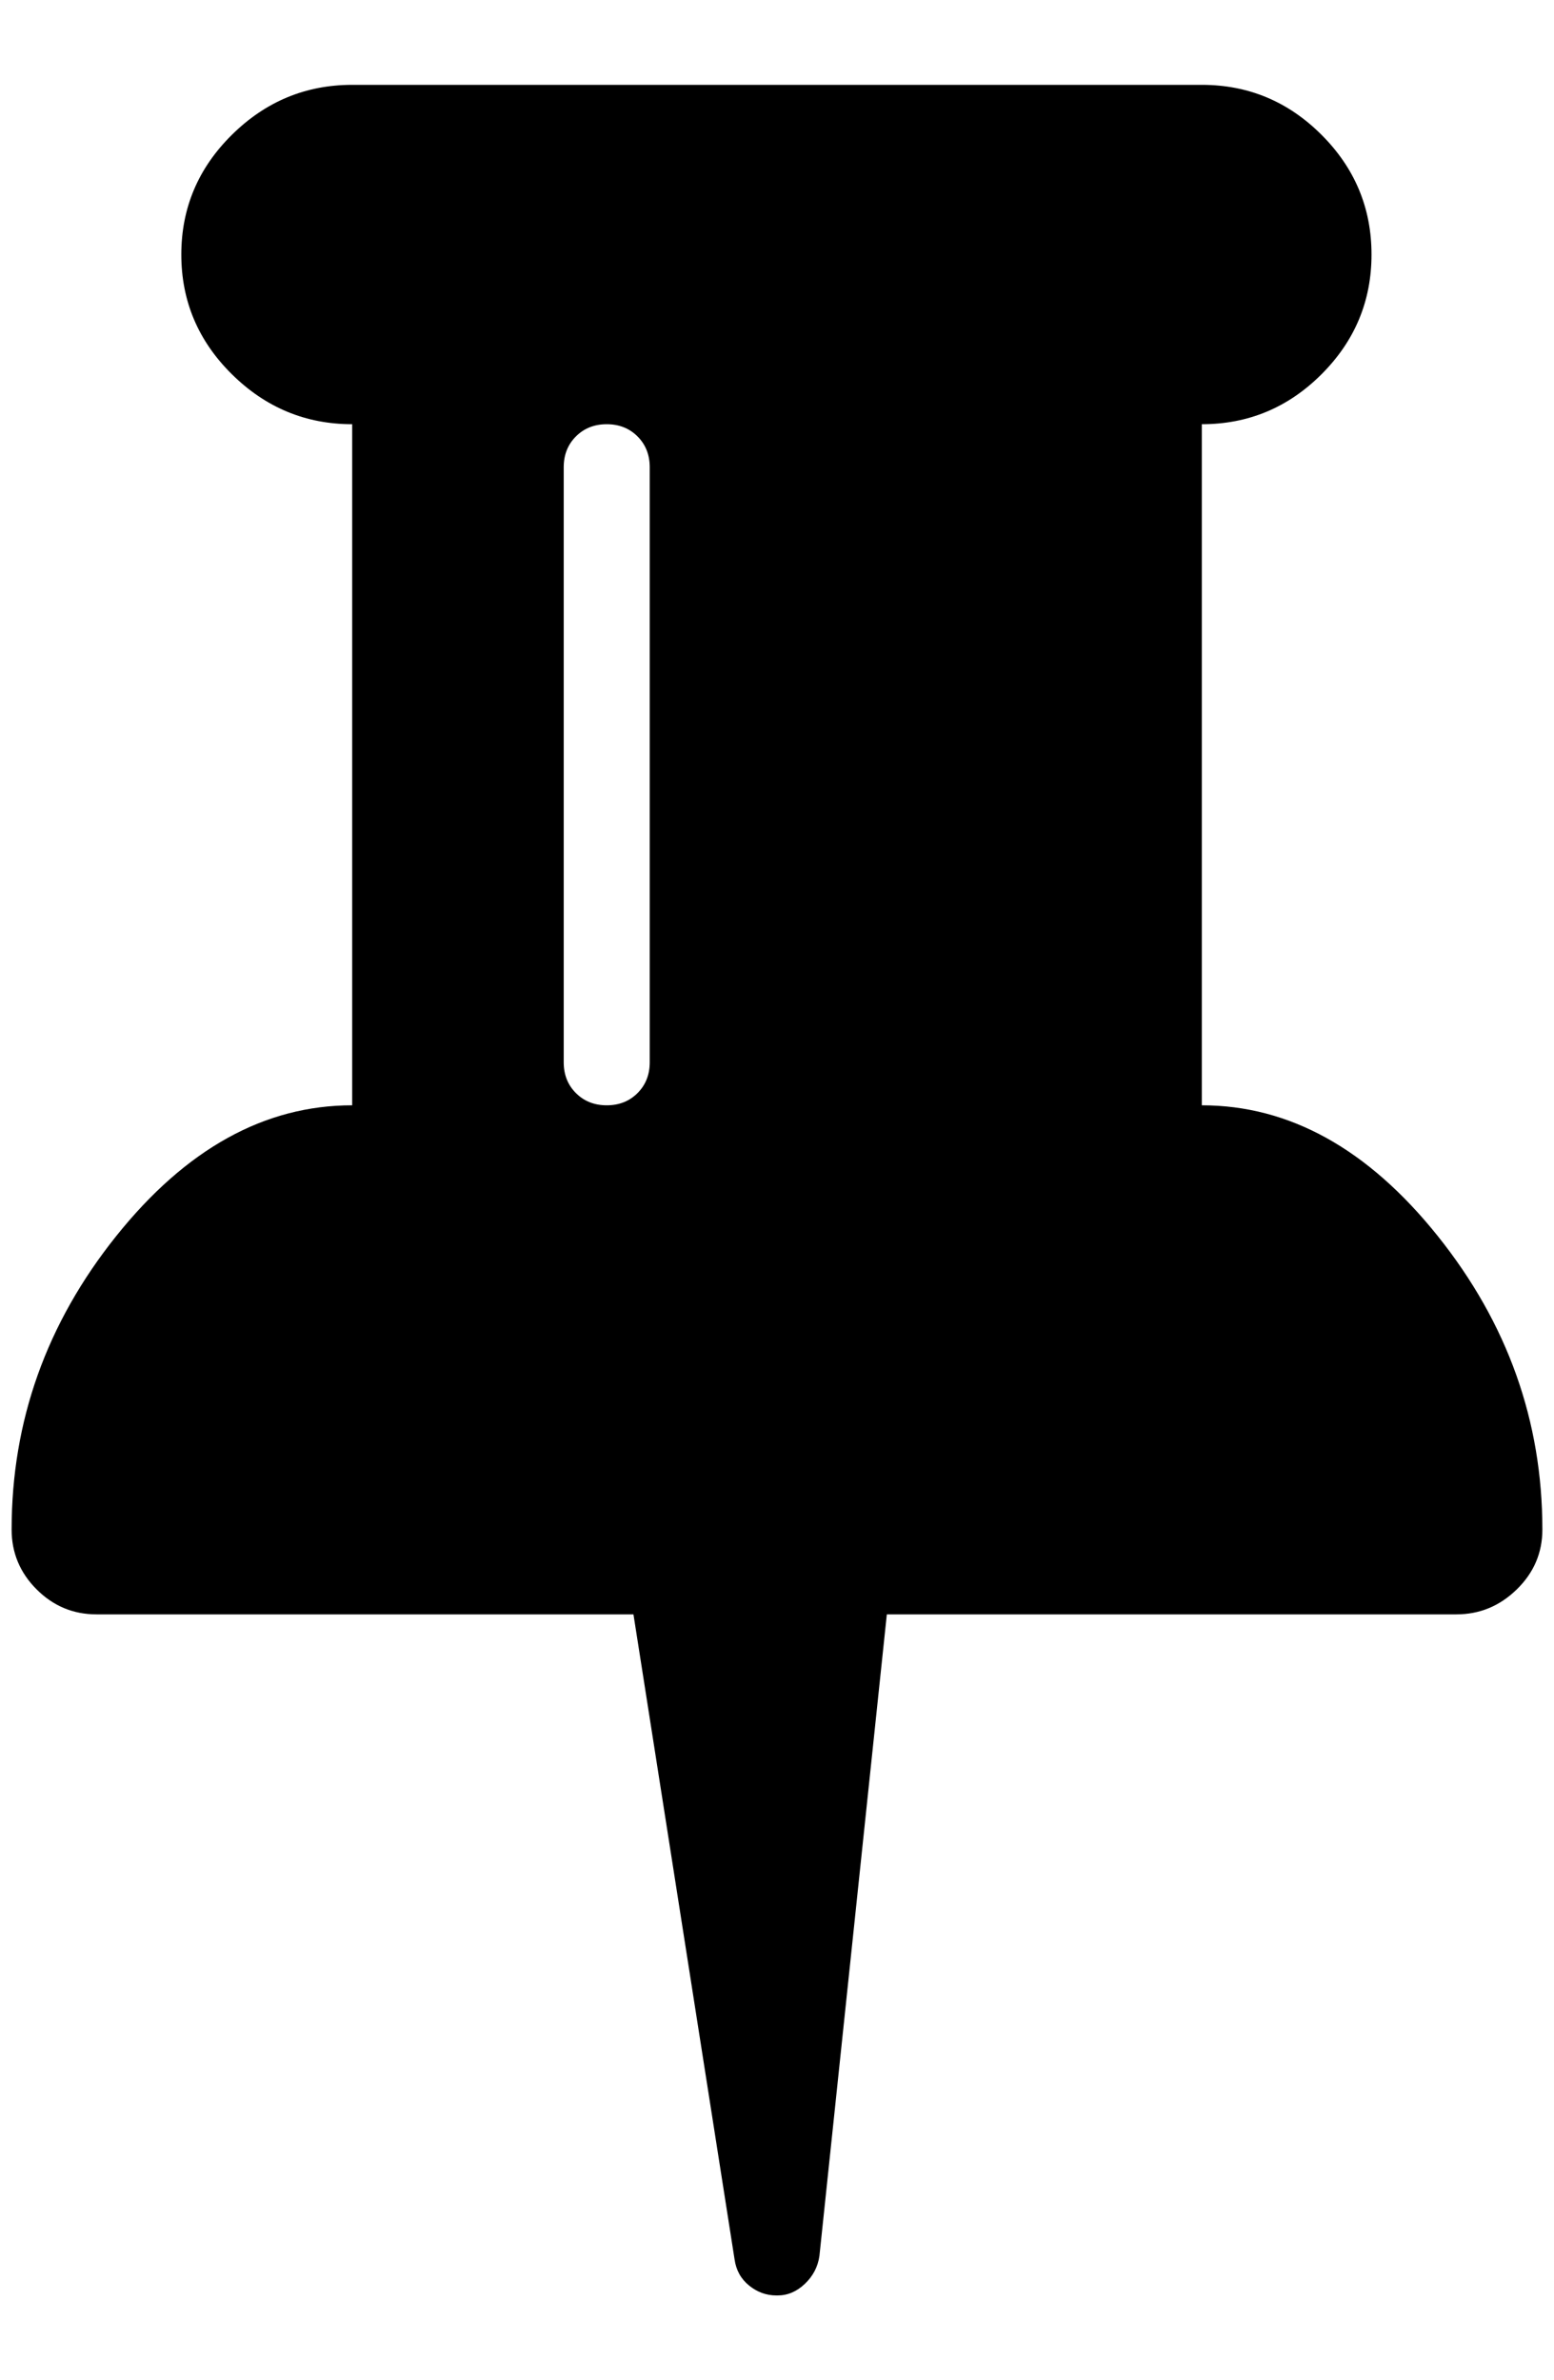 <?xml version="1.0" standalone="no"?>
<!DOCTYPE svg PUBLIC "-//W3C//DTD SVG 1.1//EN" "http://www.w3.org/Graphics/SVG/1.1/DTD/svg11.dtd" >
<svg xmlns="http://www.w3.org/2000/svg" xmlns:xlink="http://www.w3.org/1999/xlink" version="1.1" viewBox="-10 0 1337 2048">
   <path fill="currentColor"
d="M549 914v-512q0 -16 -10.5 -26.5t-26.5 -10.5t-26.5 10.5t-10.5 26.5v512q0 16 10.5 26.5t26.5 10.5t26.5 -10.5t10.5 -26.5zM1317 1316q0 30 -22 51.5t-52 21.5h-490l-58 552q-2 14 -12.5 24t-23.5 10h-1q-13 0 -23.5 -8.5t-12.5 -22.5l-87 -555h-462q-30 0 -51.5 -21.5
t-21.5 -51.5q0 -140 90 -252.5t203 -112.5v-586q-60 0 -103.5 -43t-43.5 -103t43.5 -103t103.5 -43h731q60 0 103 43t43 103t-43 103t-103 43v586q113 0 203 112.5t90 252.5z" />
</svg>
